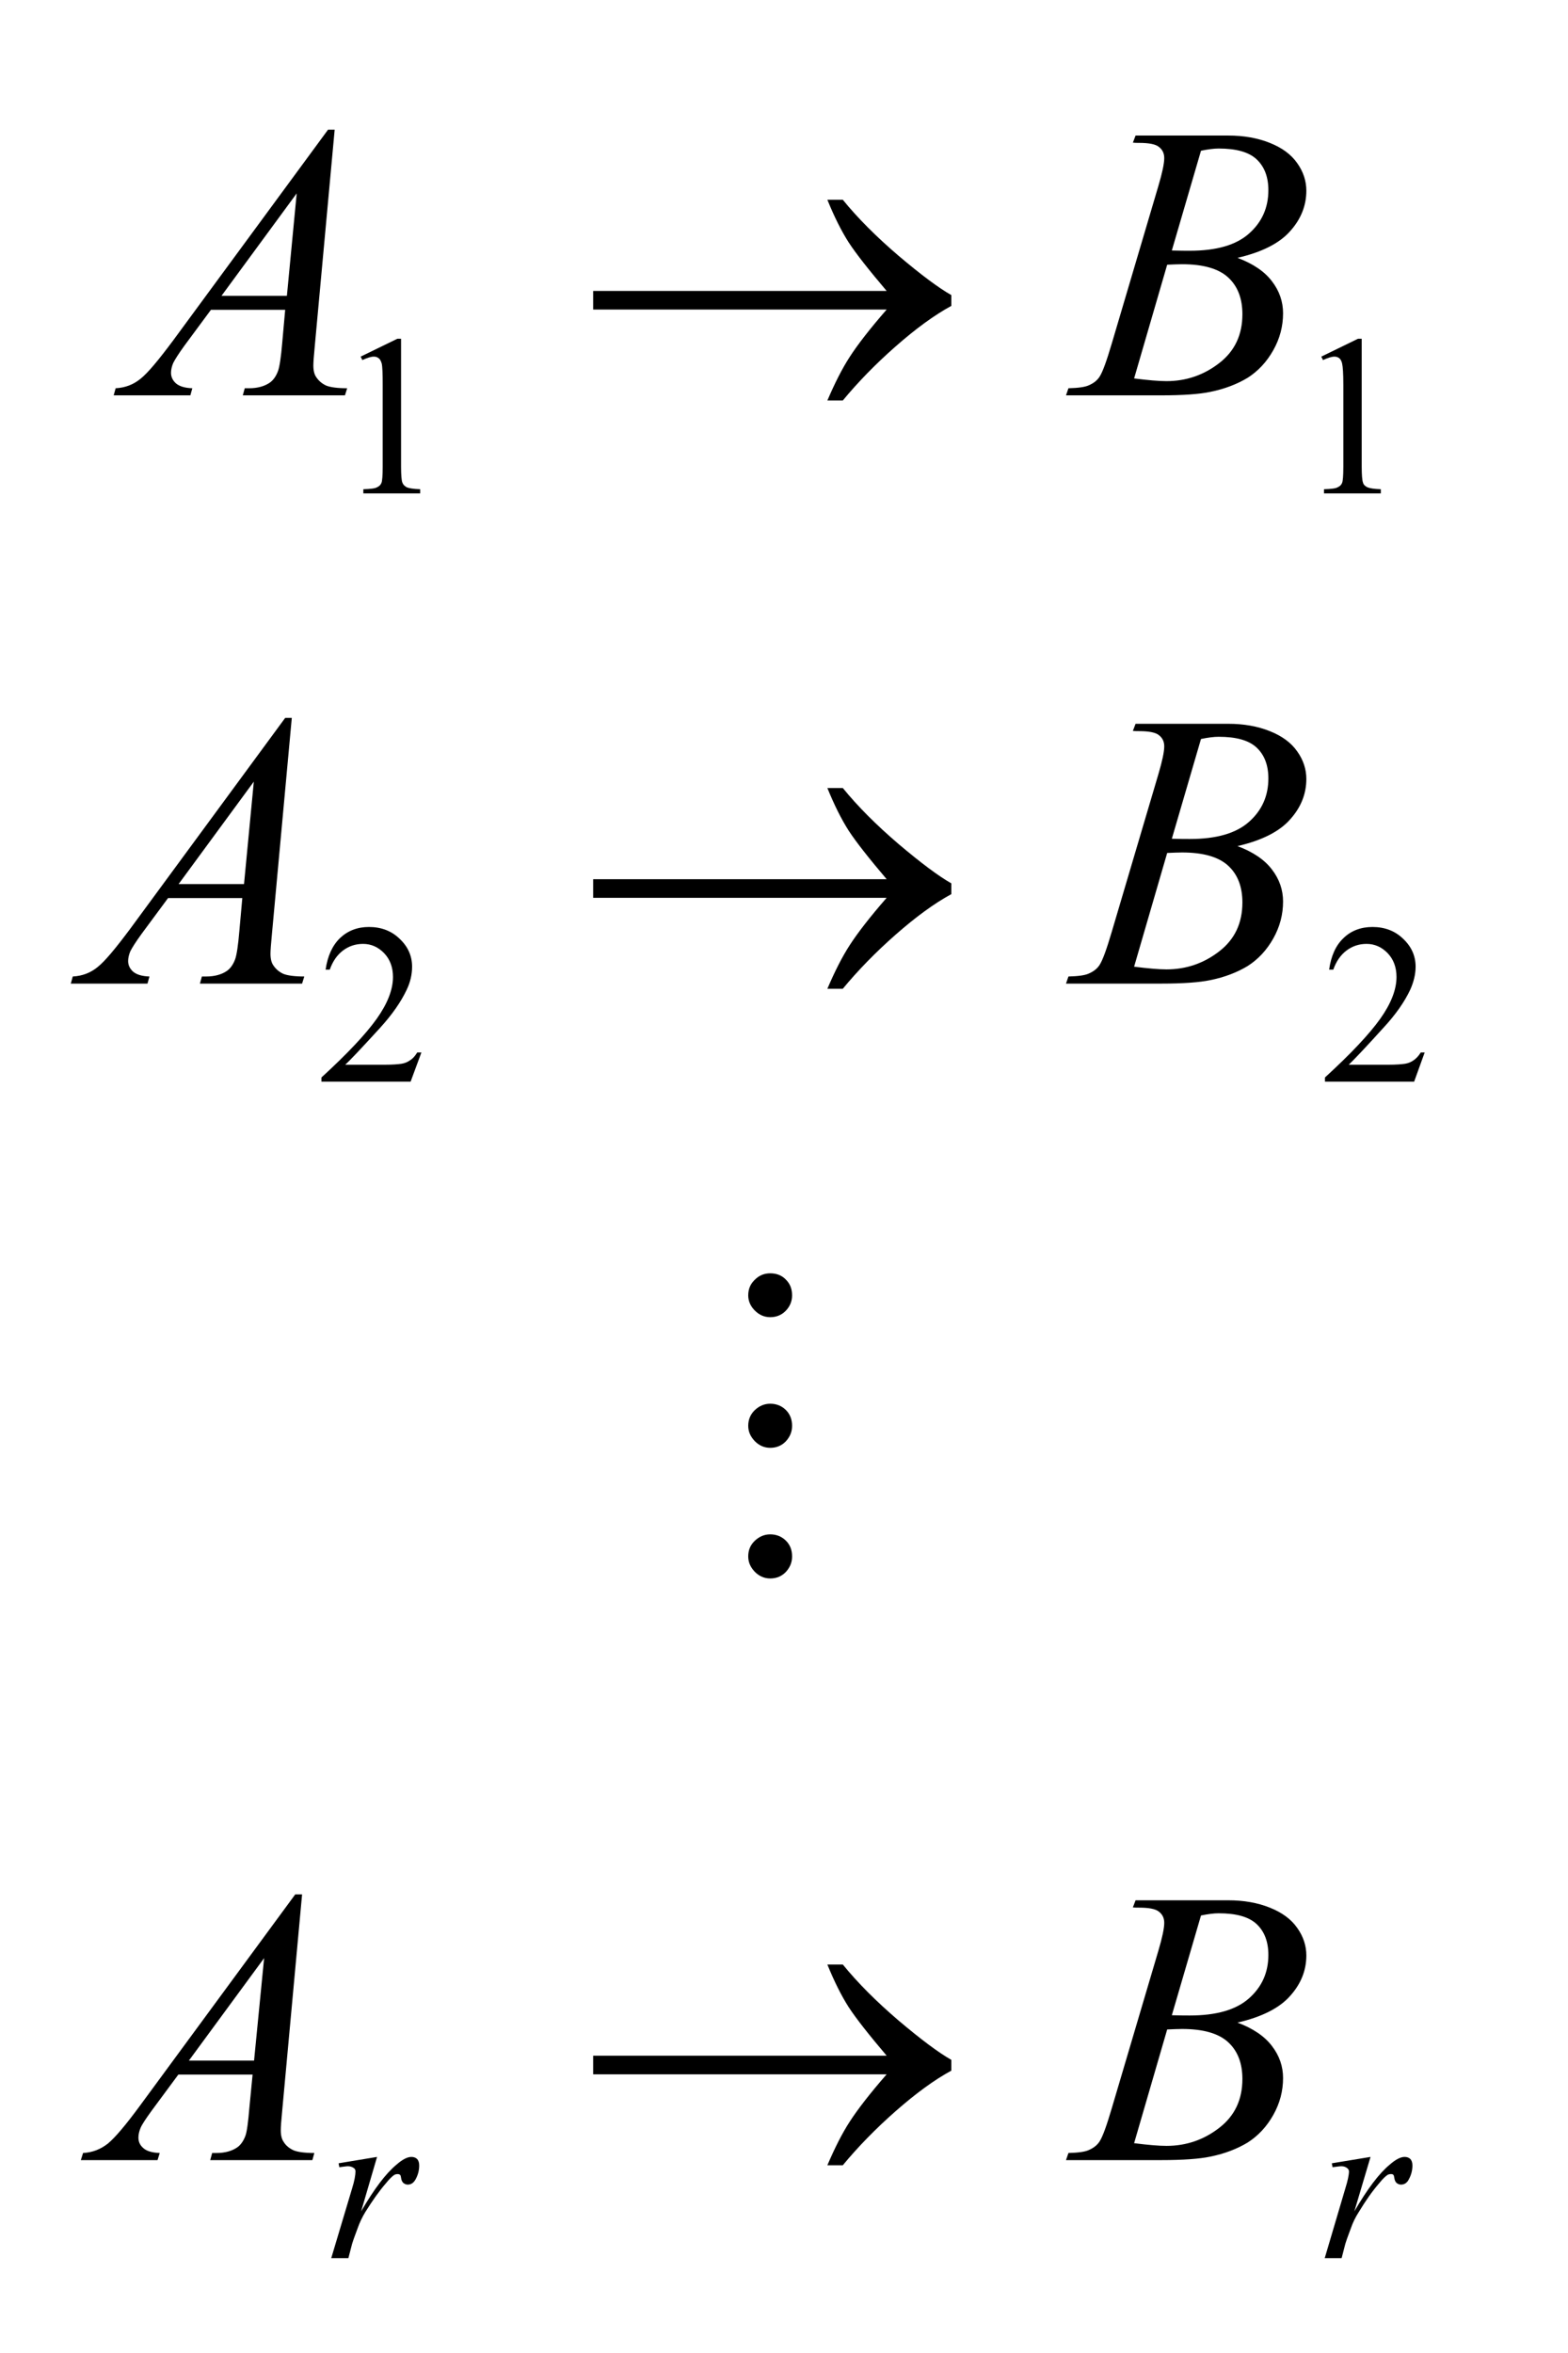 <svg width="64px" height="96px" viewBox="0 0 6400 9600" version="1.1" xmlns="http://www.w3.org/2000/svg" xmlns:xlink="http://www.w3.org/1999/xlink">
<path style="fill:#000000;fill-opacity:1.00;fill-rule:nonzero;stroke:none"  d="M 5436,8826 L 5594,8800 L 5528,9022 C 5581,8931 5629,8867 5673,8831 C 5697,8810 5717,8800 5733,8800 C 5743,8800 5751,8803 5757,8809 C 5762,8815 5765,8823 5765,8835 C 5765,8855 5760,8874 5750,8892 C 5743,8906 5732,8913 5718,8913 C 5711,8913 5705,8910 5700,8906 C 5695,8901 5692,8894 5691,8885 C 5690,8879 5689,8875 5687,8873 C 5685,8871 5682,8870 5678,8870 C 5673,8870 5668,8871 5664,8873 C 5656,8878 5644,8889 5628,8909 C 5602,8939 5575,8977 5546,9025 C 5533,9045 5522,9067 5513,9093 C 5500,9127 5493,9148 5491,9155 L 5476,9213 L 5407,9213 L 5491,8929 C 5501,8897 5506,8873 5506,8859 C 5506,8854 5503,8849 5499,8846 C 5493,8841 5485,8838 5475,8838 C 5468,8838 5456,8840 5439,8842 L 5436,8826 Z "  />
<path style="fill:#000000;fill-opacity:1.00;fill-rule:nonzero;stroke:none"  d="M 1382,8826 L 1539,8800 L 1474,9022 C 1527,8931 1575,8867 1619,8831 C 1643,8810 1663,8800 1679,8800 C 1689,8800 1697,8803 1703,8809 C 1708,8815 1711,8823 1711,8835 C 1711,8855 1706,8874 1696,8892 C 1688,8906 1678,8913 1664,8913 C 1657,8913 1651,8910 1646,8906 C 1641,8901 1638,8894 1637,8885 C 1636,8879 1635,8875 1633,8873 C 1630,8871 1627,8870 1624,8870 C 1619,8870 1614,8871 1610,8873 C 1602,8878 1590,8889 1574,8909 C 1548,8939 1521,8977 1491,9025 C 1479,9045 1468,9067 1459,9093 C 1446,9127 1439,9148 1437,9155 L 1422,9213 L 1352,9213 L 1437,8929 C 1447,8897 1451,8873 1451,8859 C 1451,8854 1449,8849 1445,8846 C 1438,8841 1430,8838 1420,8838 C 1414,8838 1402,8840 1385,8842 L 1382,8826 Z "  />
<path style="fill:#000000;fill-opacity:1.00;fill-rule:nonzero;stroke:none"  d="M 4624,7782 L 4635,7753 L 5013,7753 C 5077,7753 5133,7763 5183,7783 C 5233,7803 5270,7830 5295,7866 C 5320,7901 5332,7939 5332,7978 C 5332,8039 5310,8094 5266,8143 C 5222,8193 5150,8229 5051,8252 C 5115,8276 5162,8308 5192,8348 C 5222,8387 5237,8431 5237,8478 C 5237,8531 5224,8581 5197,8629 C 5170,8677 5135,8714 5093,8741 C 5050,8767 4999,8787 4939,8799 C 4896,8808 4830,8813 4739,8813 L 4351,8813 L 4361,8784 C 4402,8783 4429,8779 4444,8772 C 4465,8763 4479,8751 4488,8737 C 4501,8717 4517,8672 4538,8601 L 4728,7959 C 4744,7905 4752,7867 4752,7845 C 4752,7826 4745,7811 4731,7800 C 4717,7788 4689,7783 4649,7783 C 4640,7783 4632,7783 4624,7782 M 4783,8222 C 4817,8223 4841,8223 4856,8223 C 4965,8223 5045,8200 5098,8153 C 5151,8106 5177,8047 5177,7976 C 5177,7922 5161,7880 5129,7850 C 5097,7820 5045,7806 4974,7806 C 4955,7806 4931,7809 4902,7815 L 4783,8222 Z M 4629,8744 C 4685,8751 4729,8755 4761,8755 C 4842,8755 4914,8730 4977,8681 C 5040,8632 5071,8566 5071,8482 C 5071,8418 5052,8368 5013,8332 C 4974,8296 4911,8278 4825,8278 C 4808,8278 4788,8279 4764,8280 L 4629,8744 Z "  />
<path style="fill:#000000;fill-opacity:1.00;fill-rule:nonzero;stroke:none"  d="M 1233,7729 L 1152,8610 C 1148,8651 1146,8678 1146,8691 C 1146,8712 1150,8728 1158,8739 C 1167,8754 1181,8765 1198,8773 C 1215,8780 1243,8784 1283,8784 L 1275,8813 L 858,8813 L 866,8784 L 884,8784 C 918,8784 946,8776 967,8762 C 982,8752 994,8735 1002,8713 C 1008,8696 1013,8658 1018,8598 L 1031,8464 L 728,8464 L 620,8610 C 596,8643 580,8667 574,8681 C 568,8695 565,8709 565,8721 C 565,8738 571,8752 585,8764 C 598,8776 621,8783 652,8784 L 643,8813 L 330,8813 L 339,8784 C 377,8782 411,8769 441,8745 C 470,8721 514,8669 572,8590 L 1205,7729 L 1233,7729 Z M 1078,7989 L 771,8407 L 1037,8407 L 1078,7989 Z "  />
<path style="fill:#000000;fill-opacity:1.00;fill-rule:nonzero;stroke:none"  d="M 4624,2982 L 4635,2953 L 5013,2953 C 5077,2953 5133,2963 5183,2983 C 5233,3003 5270,3030 5295,3066 C 5320,3101 5332,3139 5332,3178 C 5332,3239 5310,3294 5266,3343 C 5222,3393 5150,3429 5051,3452 C 5115,3476 5162,3508 5192,3548 C 5222,3587 5237,3631 5237,3678 C 5237,3731 5224,3781 5197,3829 C 5170,3877 5135,3914 5093,3941 C 5050,3967 4999,3987 4939,3999 C 4896,4008 4830,4013 4739,4013 L 4351,4013 L 4361,3984 C 4402,3983 4429,3979 4444,3972 C 4465,3963 4479,3951 4488,3937 C 4501,3917 4517,3872 4538,3801 L 4728,3159 C 4744,3105 4752,3067 4752,3045 C 4752,3026 4745,3011 4731,3000 C 4717,2988 4689,2983 4649,2983 C 4640,2983 4632,2983 4624,2982 M 4783,3422 C 4817,3423 4841,3423 4856,3423 C 4965,3423 5045,3400 5098,3353 C 5151,3306 5177,3247 5177,3176 C 5177,3122 5161,3080 5129,3050 C 5097,3020 5045,3006 4974,3006 C 4955,3006 4931,3009 4902,3015 L 4783,3422 Z M 4629,3944 C 4685,3951 4729,3955 4761,3955 C 4842,3955 4914,3930 4977,3881 C 5040,3832 5071,3766 5071,3682 C 5071,3618 5052,3568 5013,3532 C 4974,3496 4911,3478 4825,3478 C 4808,3478 4788,3479 4764,3480 L 4629,3944 Z "  />
<path style="fill:#000000;fill-opacity:1.00;fill-rule:nonzero;stroke:none"  d="M 1191,2929 L 1110,3810 C 1106,3851 1104,3878 1104,3891 C 1104,3912 1108,3928 1116,3939 C 1126,3954 1139,3965 1156,3973 C 1173,3980 1202,3984 1242,3984 L 1233,4013 L 816,4013 L 824,3984 L 842,3984 C 876,3984 904,3976 925,3962 C 940,3952 952,3935 960,3913 C 966,3896 972,3858 977,3798 L 989,3664 L 686,3664 L 578,3810 C 554,3843 539,3867 532,3881 C 526,3895 523,3909 523,3921 C 523,3938 530,3952 543,3964 C 557,3976 579,3983 610,3984 L 602,4013 L 289,4013 L 297,3984 C 336,3982 370,3969 399,3945 C 429,3921 472,3869 531,3790 L 1164,2929 L 1191,2929 Z M 1036,3189 L 729,3607 L 996,3607 L 1036,3189 Z "  />
<path style="fill:#000000;fill-opacity:1.00;fill-rule:nonzero;stroke:none"  d="M 4624,582 L 4635,553 L 5013,553 C 5077,553 5133,563 5183,583 C 5233,603 5270,630 5295,666 C 5320,701 5332,739 5332,778 C 5332,839 5310,894 5266,943 C 5222,993 5150,1029 5051,1052 C 5115,1076 5162,1108 5192,1148 C 5222,1187 5237,1231 5237,1278 C 5237,1331 5224,1381 5197,1429 C 5170,1477 5135,1514 5093,1541 C 5050,1567 4999,1587 4939,1599 C 4896,1608 4830,1613 4739,1613 L 4351,1613 L 4361,1584 C 4402,1583 4429,1579 4444,1572 C 4465,1563 4479,1551 4488,1537 C 4501,1517 4517,1472 4538,1401 L 4728,759 C 4744,705 4752,667 4752,645 C 4752,626 4745,611 4731,600 C 4717,588 4689,583 4649,583 C 4640,583 4632,583 4624,582 M 4783,1022 C 4817,1023 4841,1023 4856,1023 C 4965,1023 5045,1000 5098,953 C 5151,906 5177,847 5177,776 C 5177,722 5161,680 5129,650 C 5097,620 5045,606 4974,606 C 4955,606 4931,609 4902,615 L 4783,1022 Z M 4629,1544 C 4685,1551 4729,1555 4761,1555 C 4842,1555 4914,1530 4977,1481 C 5040,1432 5071,1366 5071,1282 C 5071,1218 5052,1168 5013,1132 C 4974,1096 4911,1078 4825,1078 C 4808,1078 4788,1079 4764,1080 L 4629,1544 Z "  />
<path style="fill:#000000;fill-opacity:1.00;fill-rule:nonzero;stroke:none"  d="M 1366,529 L 1285,1410 C 1281,1451 1279,1478 1279,1491 C 1279,1512 1283,1528 1291,1539 C 1301,1554 1314,1565 1331,1573 C 1348,1580 1377,1584 1417,1584 L 1408,1613 L 991,1613 L 999,1584 L 1017,1584 C 1051,1584 1079,1576 1100,1562 C 1115,1552 1127,1535 1135,1513 C 1141,1496 1147,1458 1152,1398 L 1164,1264 L 861,1264 L 753,1410 C 729,1443 714,1467 707,1481 C 701,1495 698,1509 698,1521 C 698,1538 705,1552 718,1564 C 732,1576 754,1583 785,1584 L 777,1613 L 464,1613 L 472,1584 C 511,1582 545,1569 574,1545 C 604,1521 647,1469 706,1390 L 1339,529 L 1366,529 Z M 1211,789 L 904,1207 L 1171,1207 L 1211,789 Z "  />
<path style="fill:#000000;fill-opacity:1.00;fill-rule:nonzero;stroke:none"  d="M 3619,8463 L 2421,8463 L 2421,8387 L 3619,8387 C 3546,8301 3494,8235 3464,8189 C 3434,8142 3405,8084 3377,8015 L 3440,8015 C 3501,8090 3577,8166 3667,8243 C 3758,8320 3830,8374 3883,8404 L 3883,8448 C 3813,8486 3738,8541 3656,8613 C 3574,8685 3502,8759 3440,8834 L 3377,8834 C 3407,8764 3437,8704 3469,8655 C 3500,8607 3550,8542 3619,8463 "  />
<path style="fill:#000000;fill-opacity:1.00;fill-rule:nonzero;stroke:none"  d="M 3619,3663 L 2421,3663 L 2421,3587 L 3619,3587 C 3546,3501 3494,3435 3464,3389 C 3434,3342 3405,3284 3377,3215 L 3440,3215 C 3501,3290 3577,3366 3667,3443 C 3758,3520 3830,3574 3883,3604 L 3883,3648 C 3813,3686 3738,3741 3656,3813 C 3574,3885 3502,3959 3440,4034 L 3377,4034 C 3407,3964 3437,3904 3469,3855 C 3500,3807 3550,3742 3619,3663 "  />
<path style="fill:#000000;fill-opacity:1.00;fill-rule:nonzero;stroke:none"  d="M 3619,1263 L 2421,1263 L 2421,1187 L 3619,1187 C 3546,1101 3494,1035 3464,989 C 3434,942 3405,884 3377,815 L 3440,815 C 3501,890 3577,966 3667,1043 C 3758,1120 3830,1174 3883,1204 L 3883,1248 C 3813,1286 3738,1341 3656,1413 C 3574,1485 3502,1559 3440,1634 L 3377,1634 C 3407,1564 3437,1504 3469,1455 C 3500,1407 3550,1342 3619,1263 "  />
<path style="fill:#000000;fill-opacity:1.00;fill-rule:nonzero;stroke:none"  d="M 3144,5195 C 3169,5195 3191,5203 3208,5221 C 3225,5238 3233,5259 3233,5285 C 3233,5308 3225,5329 3208,5347 C 3191,5365 3169,5374 3144,5374 C 3120,5374 3099,5365 3081,5347 C 3063,5329 3054,5308 3054,5285 C 3054,5259 3063,5238 3081,5221 C 3099,5203 3120,5195 3144,5195 M 3144,5727 C 3169,5727 3191,5736 3208,5753 C 3225,5770 3233,5792 3233,5817 C 3233,5841 3225,5861 3208,5880 C 3191,5898 3169,5907 3144,5907 C 3120,5907 3099,5898 3081,5880 C 3063,5861 3054,5841 3054,5817 C 3054,5792 3063,5770 3081,5753 C 3099,5736 3120,5727 3144,5727 M 3144,6260 C 3169,6260 3191,6269 3208,6286 C 3225,6303 3233,6324 3233,6350 C 3233,6374 3225,6394 3208,6413 C 3191,6431 3169,6440 3144,6440 C 3120,6440 3099,6431 3081,6413 C 3063,6394 3054,6374 3054,6350 C 3054,6324 3063,6303 3081,6286 C 3099,6269 3120,6260 3144,6260 "  />
<path style="fill:#000000;fill-opacity:1.00;fill-rule:nonzero;stroke:none"  d="M 5815,4294 L 5772,4413 L 5408,4413 L 5408,4396 C 5515,4298 5590,4218 5634,4156 C 5678,4094 5700,4037 5700,3986 C 5700,3947 5688,3914 5664,3889 C 5640,3864 5611,3851 5578,3851 C 5547,3851 5520,3860 5496,3878 C 5472,3896 5454,3922 5442,3956 L 5425,3956 C 5433,3900 5452,3857 5484,3827 C 5515,3797 5555,3782 5602,3782 C 5652,3782 5694,3798 5727,3830 C 5761,3862 5778,3900 5778,3944 C 5778,3975 5770,4007 5756,4038 C 5733,4087 5697,4139 5646,4194 C 5571,4277 5523,4327 5505,4344 L 5666,4344 C 5699,4344 5722,4342 5735,4340 C 5748,4338 5760,4333 5771,4325 C 5781,4318 5791,4307 5799,4294 L 5815,4294 Z "  />
<path style="fill:#000000;fill-opacity:1.00;fill-rule:nonzero;stroke:none"  d="M 1720,4294 L 1676,4413 L 1312,4413 L 1312,4396 C 1419,4298 1494,4218 1538,4156 C 1582,4094 1604,4037 1604,3986 C 1604,3947 1592,3914 1568,3889 C 1544,3864 1515,3851 1482,3851 C 1451,3851 1424,3860 1400,3878 C 1376,3896 1358,3922 1346,3956 L 1329,3956 C 1337,3900 1357,3857 1388,3827 C 1420,3797 1459,3782 1506,3782 C 1556,3782 1598,3798 1631,3830 C 1665,3862 1682,3900 1682,3944 C 1682,3975 1675,4007 1660,4038 C 1637,4087 1601,4139 1551,4194 C 1475,4277 1428,4327 1409,4344 L 1570,4344 C 1603,4344 1626,4342 1639,4340 C 1652,4338 1664,4333 1675,4325 C 1686,4318 1695,4307 1703,4294 L 1720,4294 Z "  />
<path style="fill:#000000;fill-opacity:1.00;fill-rule:nonzero;stroke:none"  d="M 5393,1455 L 5543,1382 L 5558,1382 L 5558,1904 C 5558,1938 5560,1960 5563,1968 C 5565,1977 5571,1983 5581,1988 C 5590,1992 5608,1995 5636,1996 L 5636,2013 L 5404,2013 L 5404,1996 C 5433,1995 5452,1993 5460,1988 C 5469,1984 5475,1978 5478,1970 C 5481,1963 5483,1941 5483,1904 L 5483,1570 C 5483,1525 5481,1496 5478,1483 C 5476,1474 5472,1466 5467,1462 C 5461,1457 5454,1455 5447,1455 C 5435,1455 5420,1460 5400,1469 L 5393,1455 Z "  />
<path style="fill:#000000;fill-opacity:1.00;fill-rule:nonzero;stroke:none"  d="M 1472,1455 L 1622,1382 L 1637,1382 L 1637,1904 C 1637,1938 1639,1960 1642,1968 C 1645,1977 1651,1983 1660,1988 C 1669,1992 1687,1995 1715,1996 L 1715,2013 L 1483,2013 L 1483,1996 C 1512,1995 1531,1993 1539,1988 C 1548,1984 1554,1978 1557,1970 C 1560,1963 1562,1941 1562,1904 L 1562,1570 C 1562,1525 1561,1496 1558,1483 C 1555,1474 1552,1466 1546,1462 C 1540,1457 1534,1455 1526,1455 C 1514,1455 1499,1460 1479,1469 L 1472,1455 Z "  />
</svg>